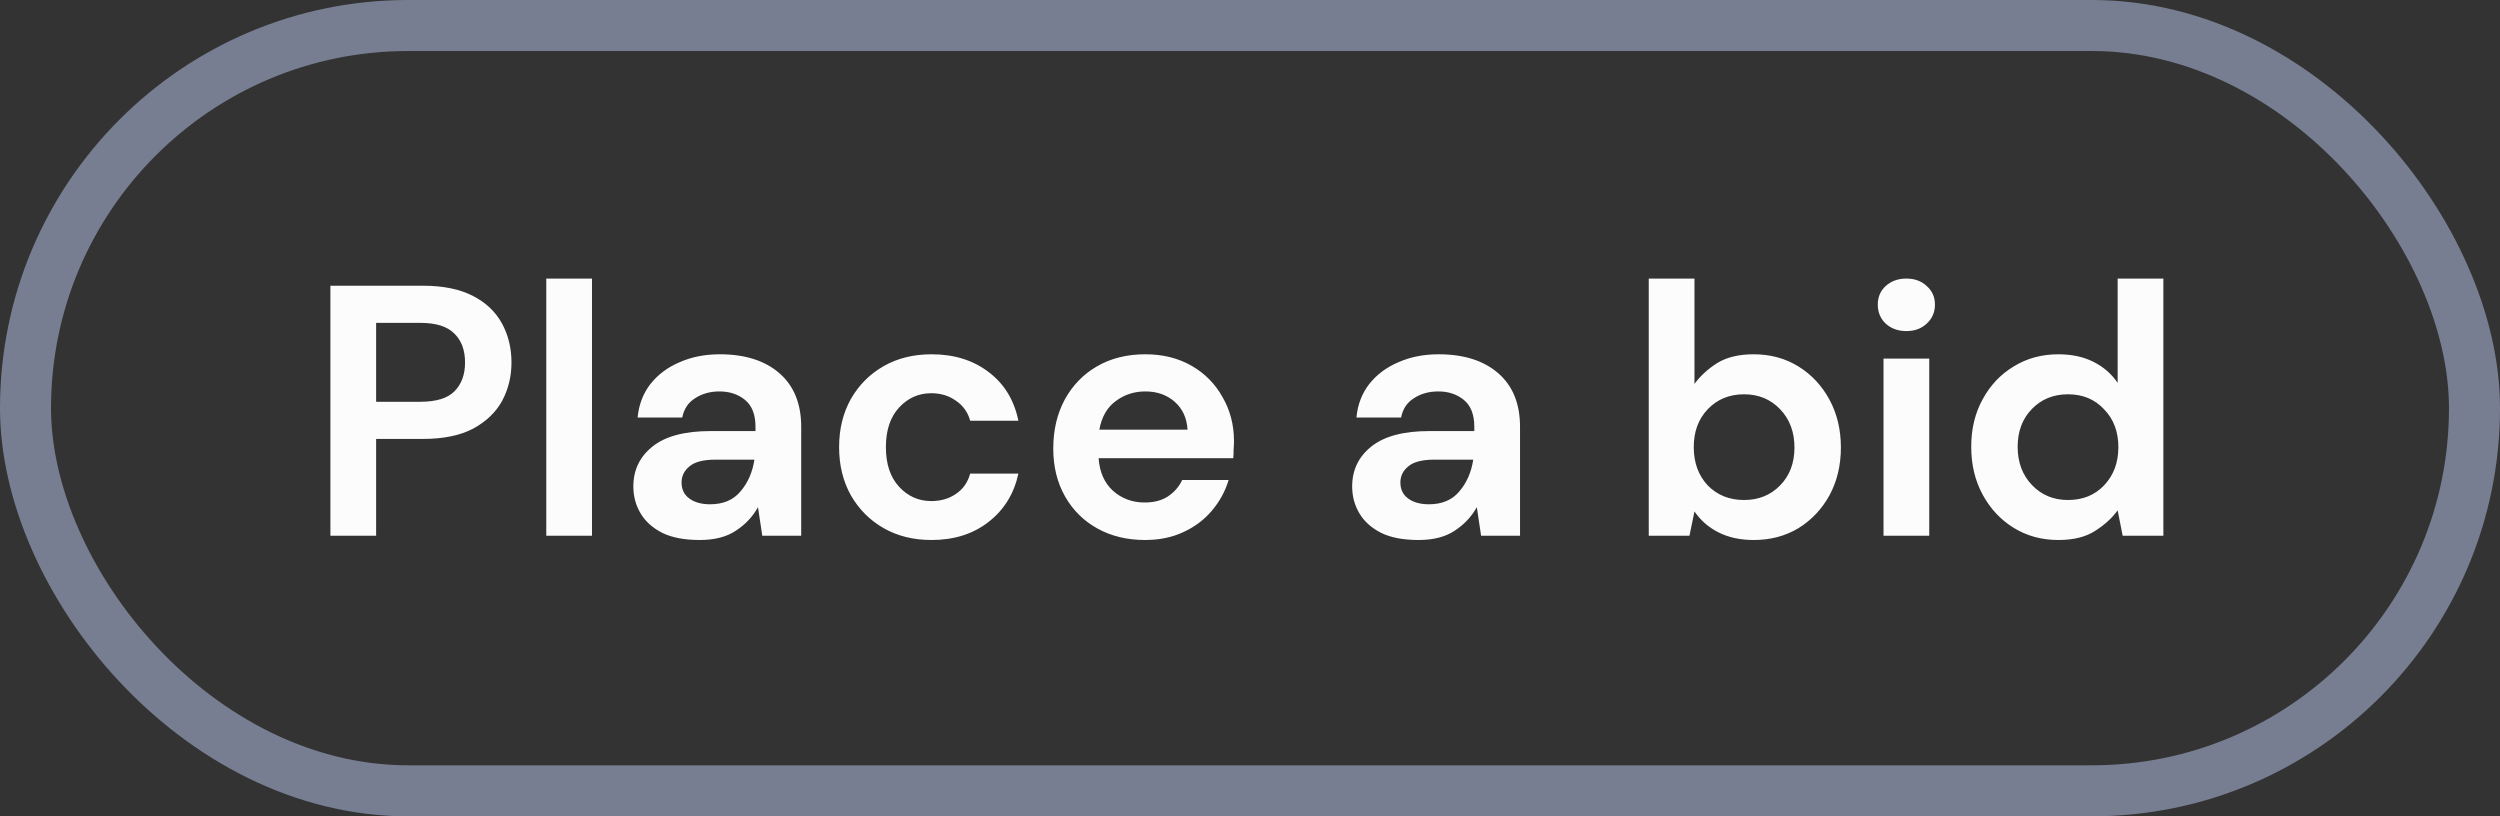 <svg width="98" height="32" viewBox="0 0 98 32" fill="none" xmlns="http://www.w3.org/2000/svg">
<rect x="0" y="0" width="98" height="32" fill="#333333" stroke="none"/>
<path d="M12.952 21V11.2H16.578C17.362 11.2 18.011 11.331 18.524 11.592C19.037 11.853 19.42 12.213 19.672 12.67C19.924 13.127 20.05 13.641 20.05 14.21C20.05 14.751 19.929 15.251 19.686 15.708C19.443 16.156 19.065 16.52 18.552 16.8C18.039 17.071 17.381 17.206 16.578 17.206H14.744V21H12.952ZM14.744 15.75H16.466C17.091 15.75 17.539 15.615 17.81 15.344C18.09 15.064 18.23 14.686 18.23 14.21C18.23 13.725 18.09 13.347 17.81 13.076C17.539 12.796 17.091 12.656 16.466 12.656H14.744V15.75ZM21.414 21V10.92H23.206V21H21.414ZM27.431 21.168C26.834 21.168 26.344 21.075 25.961 20.888C25.578 20.692 25.294 20.435 25.107 20.118C24.92 19.801 24.827 19.451 24.827 19.068C24.827 18.424 25.079 17.901 25.583 17.5C26.087 17.099 26.843 16.898 27.851 16.898H29.615V16.73C29.615 16.254 29.48 15.904 29.209 15.68C28.938 15.456 28.602 15.344 28.201 15.344C27.837 15.344 27.52 15.433 27.249 15.61C26.978 15.778 26.81 16.03 26.745 16.366H24.995C25.042 15.862 25.21 15.423 25.499 15.05C25.798 14.677 26.18 14.392 26.647 14.196C27.114 13.991 27.636 13.888 28.215 13.888C29.204 13.888 29.984 14.135 30.553 14.63C31.122 15.125 31.407 15.825 31.407 16.73V21H29.881L29.713 19.88C29.508 20.253 29.218 20.561 28.845 20.804C28.481 21.047 28.01 21.168 27.431 21.168ZM27.837 19.768C28.35 19.768 28.747 19.6 29.027 19.264C29.316 18.928 29.498 18.513 29.573 18.018H28.047C27.571 18.018 27.23 18.107 27.025 18.284C26.82 18.452 26.717 18.662 26.717 18.914C26.717 19.185 26.82 19.395 27.025 19.544C27.23 19.693 27.501 19.768 27.837 19.768ZM36.519 21.168C35.81 21.168 35.184 21.014 34.643 20.706C34.102 20.398 33.672 19.969 33.355 19.418C33.047 18.867 32.893 18.237 32.893 17.528C32.893 16.819 33.047 16.189 33.355 15.638C33.672 15.087 34.102 14.658 34.643 14.35C35.184 14.042 35.81 13.888 36.519 13.888C37.406 13.888 38.152 14.121 38.759 14.588C39.366 15.045 39.753 15.68 39.921 16.492H38.031C37.938 16.156 37.751 15.895 37.471 15.708C37.2 15.512 36.878 15.414 36.505 15.414C36.01 15.414 35.59 15.601 35.245 15.974C34.9 16.347 34.727 16.865 34.727 17.528C34.727 18.191 34.9 18.709 35.245 19.082C35.59 19.455 36.01 19.642 36.505 19.642C36.878 19.642 37.2 19.549 37.471 19.362C37.751 19.175 37.938 18.909 38.031 18.564H39.921C39.753 19.348 39.366 19.978 38.759 20.454C38.152 20.93 37.406 21.168 36.519 21.168ZM44.886 21.168C44.186 21.168 43.565 21.019 43.024 20.72C42.482 20.421 42.058 20.001 41.75 19.46C41.442 18.919 41.288 18.293 41.288 17.584C41.288 16.865 41.437 16.226 41.736 15.666C42.044 15.106 42.464 14.672 42.996 14.364C43.537 14.047 44.172 13.888 44.9 13.888C45.581 13.888 46.183 14.037 46.706 14.336C47.228 14.635 47.634 15.045 47.924 15.568C48.222 16.081 48.372 16.655 48.372 17.29C48.372 17.393 48.367 17.5 48.358 17.612C48.358 17.724 48.353 17.841 48.344 17.962H43.066C43.103 18.503 43.29 18.928 43.626 19.236C43.971 19.544 44.386 19.698 44.872 19.698C45.236 19.698 45.539 19.619 45.782 19.46C46.034 19.292 46.22 19.077 46.342 18.816H48.162C48.031 19.255 47.812 19.656 47.504 20.02C47.205 20.375 46.832 20.655 46.384 20.86C45.945 21.065 45.446 21.168 44.886 21.168ZM44.9 15.344C44.461 15.344 44.074 15.47 43.738 15.722C43.402 15.965 43.187 16.338 43.094 16.842H46.552C46.524 16.385 46.356 16.021 46.048 15.75C45.74 15.479 45.357 15.344 44.9 15.344ZM55.609 21.168C55.011 21.168 54.521 21.075 54.139 20.888C53.756 20.692 53.471 20.435 53.285 20.118C53.098 19.801 53.005 19.451 53.005 19.068C53.005 18.424 53.257 17.901 53.761 17.5C54.265 17.099 55.021 16.898 56.029 16.898H57.793V16.73C57.793 16.254 57.657 15.904 57.387 15.68C57.116 15.456 56.78 15.344 56.379 15.344C56.015 15.344 55.697 15.433 55.427 15.61C55.156 15.778 54.988 16.03 54.923 16.366H53.173C53.219 15.862 53.387 15.423 53.677 15.05C53.975 14.677 54.358 14.392 54.825 14.196C55.291 13.991 55.814 13.888 56.393 13.888C57.382 13.888 58.161 14.135 58.731 14.63C59.3 15.125 59.585 15.825 59.585 16.73V21H58.059L57.891 19.88C57.685 20.253 57.396 20.561 57.023 20.804C56.659 21.047 56.187 21.168 55.609 21.168ZM56.015 19.768C56.528 19.768 56.925 19.6 57.205 19.264C57.494 18.928 57.676 18.513 57.751 18.018H56.225C55.749 18.018 55.408 18.107 55.203 18.284C54.997 18.452 54.895 18.662 54.895 18.914C54.895 19.185 54.997 19.395 55.203 19.544C55.408 19.693 55.679 19.768 56.015 19.768ZM68.747 21.168C68.224 21.168 67.767 21.07 67.375 20.874C66.983 20.678 66.665 20.403 66.423 20.048L66.227 21H64.631V10.92H66.423V15.05C66.647 14.742 66.941 14.471 67.305 14.238C67.678 14.005 68.159 13.888 68.747 13.888C69.4 13.888 69.983 14.047 70.497 14.364C71.01 14.681 71.416 15.115 71.715 15.666C72.013 16.217 72.163 16.842 72.163 17.542C72.163 18.242 72.013 18.867 71.715 19.418C71.416 19.959 71.01 20.389 70.497 20.706C69.983 21.014 69.4 21.168 68.747 21.168ZM68.369 19.6C68.938 19.6 69.409 19.409 69.783 19.026C70.156 18.643 70.343 18.149 70.343 17.542C70.343 16.935 70.156 16.436 69.783 16.044C69.409 15.652 68.938 15.456 68.369 15.456C67.79 15.456 67.314 15.652 66.941 16.044C66.577 16.427 66.395 16.921 66.395 17.528C66.395 18.135 66.577 18.634 66.941 19.026C67.314 19.409 67.79 19.6 68.369 19.6ZM74.73 12.978C74.403 12.978 74.132 12.88 73.918 12.684C73.712 12.488 73.609 12.241 73.609 11.942C73.609 11.643 73.712 11.401 73.918 11.214C74.132 11.018 74.403 10.92 74.73 10.92C75.056 10.92 75.322 11.018 75.528 11.214C75.742 11.401 75.85 11.643 75.85 11.942C75.85 12.241 75.742 12.488 75.528 12.684C75.322 12.88 75.056 12.978 74.73 12.978ZM73.834 21V14.056H75.626V21H73.834ZM80.688 21.168C80.035 21.168 79.451 21.009 78.938 20.692C78.425 20.375 78.019 19.941 77.72 19.39C77.421 18.839 77.272 18.214 77.272 17.514C77.272 16.814 77.421 16.193 77.72 15.652C78.019 15.101 78.425 14.672 78.938 14.364C79.451 14.047 80.035 13.888 80.688 13.888C81.211 13.888 81.668 13.986 82.06 14.182C82.452 14.378 82.769 14.653 83.012 15.008V10.92H84.804V21H83.208L83.012 20.006C82.788 20.314 82.489 20.585 82.116 20.818C81.752 21.051 81.276 21.168 80.688 21.168ZM81.066 19.6C81.645 19.6 82.116 19.409 82.48 19.026C82.853 18.634 83.04 18.135 83.04 17.528C83.04 16.921 82.853 16.427 82.48 16.044C82.116 15.652 81.645 15.456 81.066 15.456C80.497 15.456 80.025 15.647 79.652 16.03C79.279 16.413 79.092 16.907 79.092 17.514C79.092 18.121 79.279 18.62 79.652 19.012C80.025 19.404 80.497 19.6 81.066 19.6Z" fill="#FCFCFD"/>
<rect x="1" y="1" width="96" height="30" rx="15" stroke="#777E91" stroke-width="2"/>
</svg>
